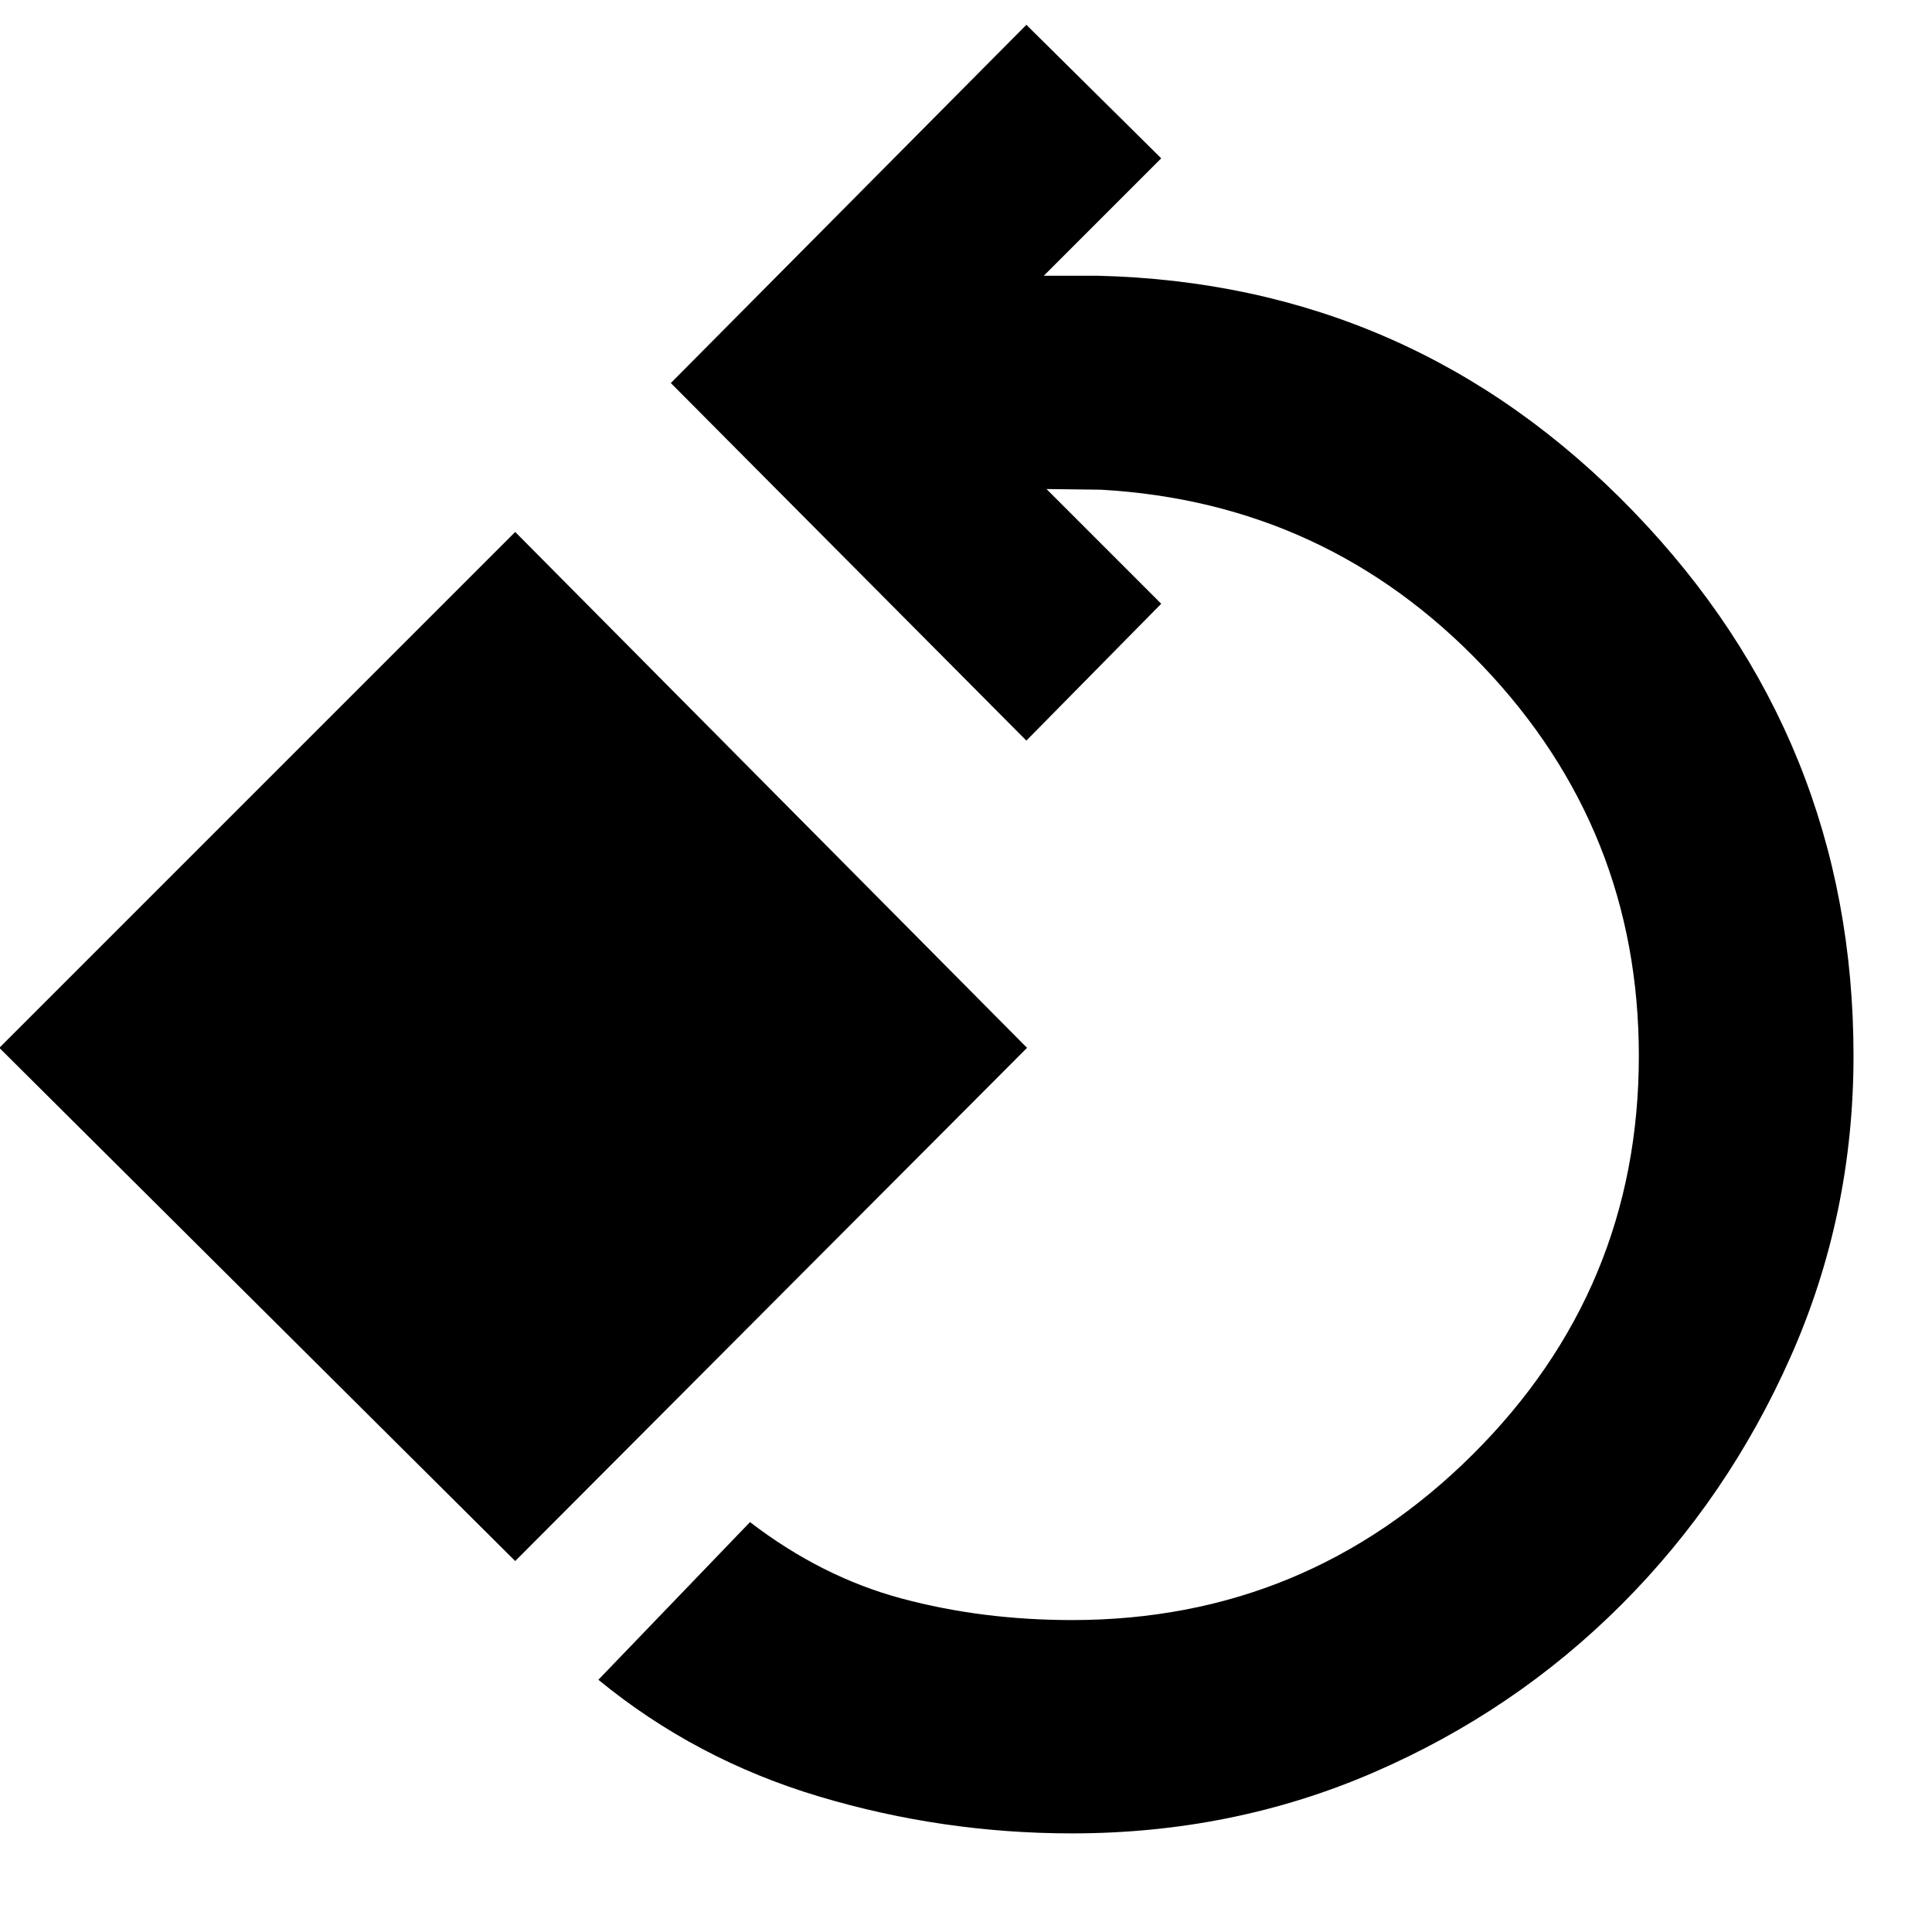 <svg xmlns="http://www.w3.org/2000/svg" height="40" viewBox="0 -960 960 960" width="40"><path d="M532.67-49Q468.33-49 407-67.33q-61.33-18.34-109.67-58l75.34-78.34q35.66 27.34 75.5 38Q488-155 532.67-155q116.33 0 199-82.17 82.66-82.16 82.66-198.16 0-112.34-77.5-193.67-77.5-81.33-189.83-87.67l-27-.33 57 57-67 68-176.67-177.67 176.67-178 67 66.34L518.67-823H545q157 3.67 266.5 117T921-435.33q0 79-31.17 149.33-31.16 70.33-84.16 123.33t-123 83.34q-70 30.33-150 30.33ZM256-184.33l-256.33-255L256-695.67l254.33 256.34-254.33 255Z"/></svg>